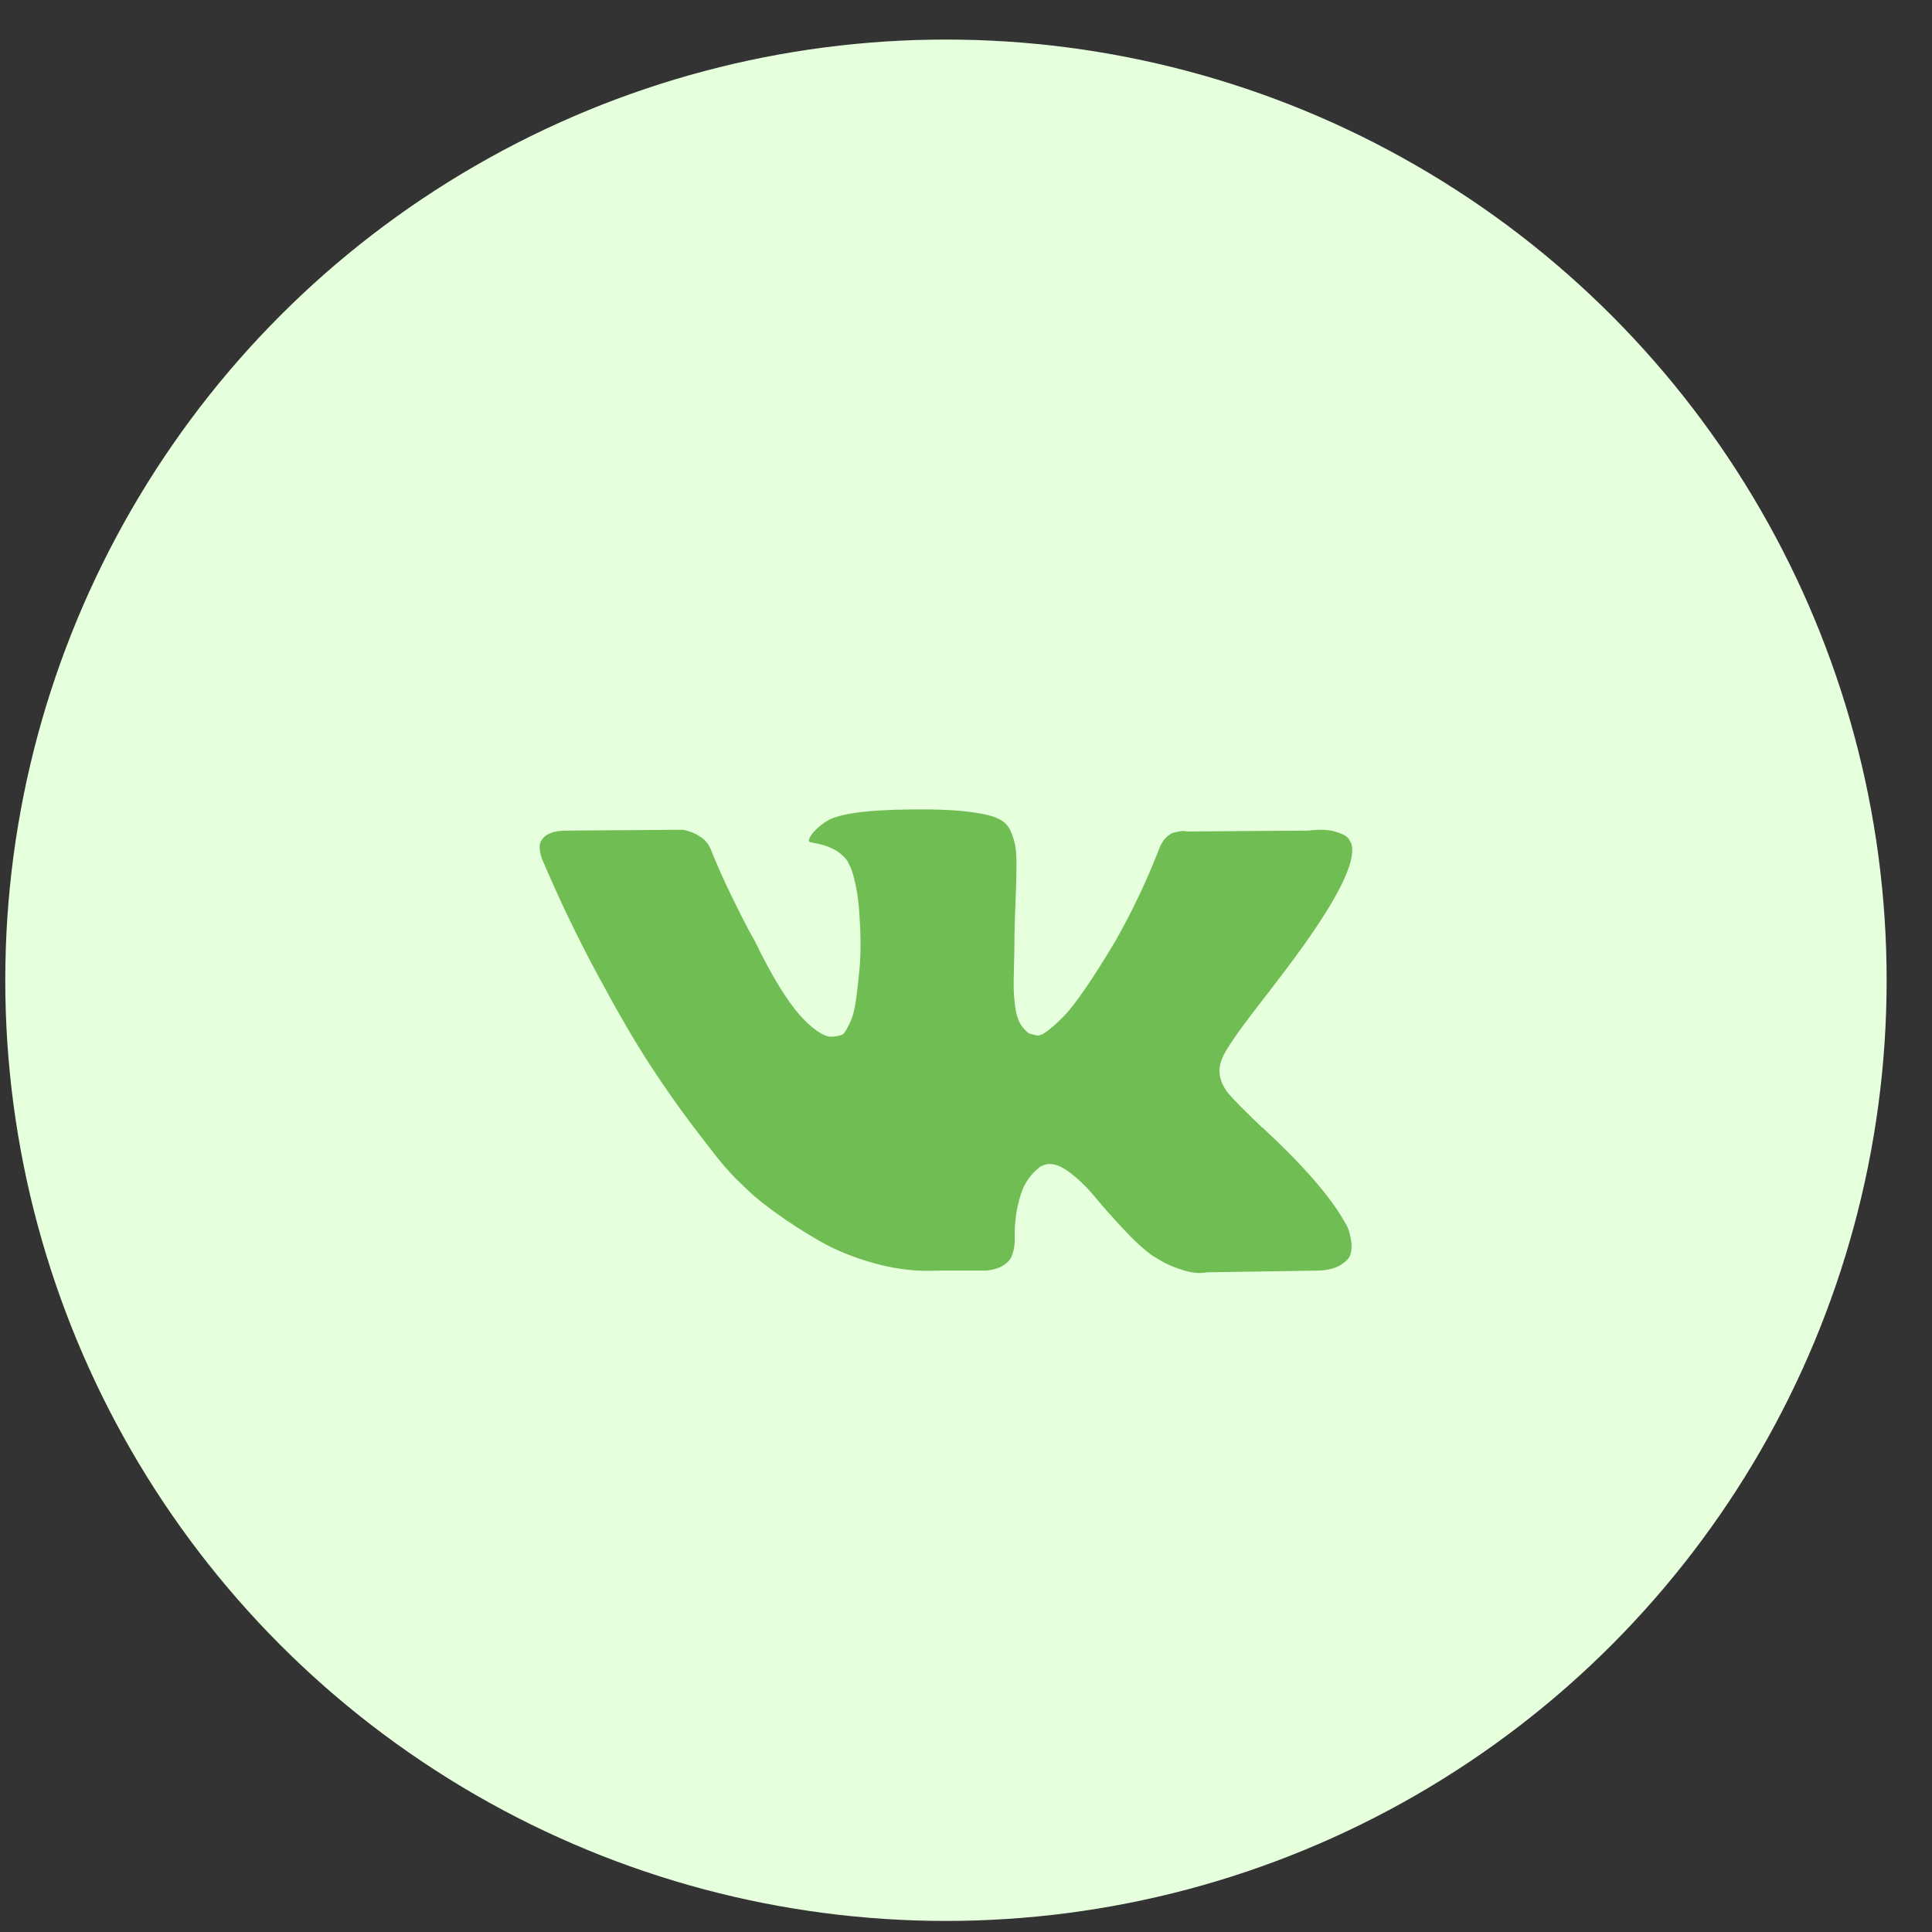 <svg width="40" height="40" viewBox="0 0 40 40" fill="none" xmlns="http://www.w3.org/2000/svg">
<rect x="0" y="0" width="40" height="40" fill="#333333" stroke="none"/>
<circle cx="19.585" cy="20.295" r="19.476" fill="#E6FFDD"/>
<g clip-path="url(#clip0_3_2307)">
<path d="M27.907 25.426C27.887 25.382 27.868 25.346 27.85 25.317C27.558 24.791 27 24.146 26.177 23.381L26.16 23.363L26.151 23.355L26.142 23.346H26.133C25.76 22.99 25.523 22.75 25.424 22.628C25.243 22.394 25.202 22.157 25.301 21.918C25.371 21.737 25.634 21.355 26.089 20.771C26.329 20.461 26.519 20.213 26.659 20.026C27.669 18.683 28.107 17.825 27.973 17.451L27.921 17.364C27.885 17.311 27.795 17.263 27.649 17.219C27.503 17.175 27.316 17.168 27.088 17.197L24.566 17.215C24.525 17.2 24.466 17.201 24.39 17.219C24.315 17.237 24.277 17.245 24.277 17.245L24.233 17.267L24.198 17.294C24.169 17.311 24.137 17.342 24.101 17.386C24.067 17.429 24.037 17.48 24.014 17.539C23.739 18.245 23.427 18.902 23.077 19.51C22.861 19.872 22.662 20.186 22.481 20.451C22.3 20.717 22.148 20.913 22.026 21.038C21.903 21.164 21.792 21.264 21.693 21.34C21.593 21.416 21.518 21.448 21.465 21.437C21.413 21.425 21.363 21.413 21.316 21.401C21.234 21.349 21.169 21.277 21.119 21.187C21.069 21.096 21.036 20.983 21.018 20.845C21.001 20.708 20.991 20.59 20.988 20.491C20.985 20.391 20.986 20.251 20.992 20.07C20.998 19.889 21.001 19.766 21.001 19.702C21.001 19.48 21.005 19.239 21.014 18.98C21.023 18.72 21.03 18.514 21.036 18.362C21.042 18.21 21.045 18.05 21.045 17.88C21.045 17.711 21.034 17.578 21.014 17.482C20.994 17.385 20.963 17.292 20.922 17.201C20.881 17.111 20.821 17.041 20.743 16.991C20.664 16.942 20.566 16.902 20.449 16.873C20.14 16.803 19.745 16.765 19.267 16.759C18.18 16.747 17.483 16.817 17.173 16.969C17.05 17.034 16.94 17.121 16.84 17.232C16.735 17.361 16.721 17.431 16.797 17.442C17.147 17.495 17.395 17.62 17.541 17.819L17.594 17.924C17.634 18 17.675 18.134 17.716 18.327C17.757 18.52 17.783 18.733 17.795 18.966C17.824 19.393 17.824 19.758 17.795 20.061C17.766 20.365 17.738 20.601 17.712 20.771C17.686 20.94 17.646 21.077 17.594 21.182C17.541 21.287 17.506 21.352 17.488 21.375C17.471 21.398 17.456 21.413 17.445 21.419C17.369 21.448 17.29 21.463 17.208 21.463C17.126 21.463 17.027 21.422 16.91 21.34C16.794 21.258 16.672 21.146 16.547 21.003C16.421 20.86 16.28 20.66 16.122 20.403C15.964 20.146 15.801 19.842 15.632 19.492L15.491 19.238C15.404 19.074 15.284 18.836 15.132 18.524C14.98 18.211 14.846 17.909 14.729 17.617C14.683 17.495 14.613 17.401 14.519 17.337L14.475 17.311C14.446 17.287 14.399 17.262 14.335 17.236C14.271 17.21 14.204 17.191 14.134 17.179L11.734 17.197C11.489 17.197 11.322 17.252 11.235 17.363L11.199 17.416C11.182 17.445 11.173 17.492 11.173 17.556C11.173 17.62 11.191 17.699 11.226 17.792C11.576 18.616 11.957 19.41 12.369 20.175C12.78 20.94 13.138 21.556 13.442 22.023C13.745 22.49 14.055 22.931 14.37 23.346C14.685 23.76 14.894 24.026 14.996 24.143C15.099 24.26 15.179 24.347 15.237 24.405L15.456 24.616C15.596 24.756 15.802 24.924 16.074 25.119C16.345 25.315 16.646 25.508 16.976 25.698C17.306 25.887 17.69 26.042 18.128 26.162C18.566 26.281 18.992 26.329 19.407 26.306H20.414C20.618 26.289 20.773 26.224 20.878 26.113L20.913 26.07C20.937 26.035 20.959 25.981 20.979 25.908C20.999 25.835 21.009 25.754 21.009 25.667C21.003 25.416 21.023 25.189 21.066 24.988C21.11 24.787 21.16 24.635 21.215 24.533C21.271 24.43 21.334 24.344 21.404 24.274C21.474 24.204 21.523 24.162 21.553 24.147C21.582 24.133 21.605 24.123 21.623 24.117C21.763 24.07 21.928 24.115 22.118 24.253C22.307 24.39 22.485 24.559 22.652 24.761C22.818 24.962 23.018 25.188 23.252 25.439C23.486 25.691 23.69 25.877 23.865 26L24.04 26.105C24.157 26.175 24.309 26.239 24.496 26.298C24.682 26.356 24.846 26.371 24.986 26.342L27.229 26.307C27.45 26.307 27.623 26.27 27.745 26.197C27.868 26.124 27.941 26.044 27.964 25.956C27.988 25.869 27.989 25.769 27.969 25.658C27.948 25.547 27.927 25.47 27.907 25.426Z" fill="#70BD54"/>
</g>
<defs>
<clipPath id="clip0_3_2307">
<rect width="16.823" height="16.823" fill="white" transform="translate(11.173 13.146)"/>
</clipPath>
</defs>
</svg>
